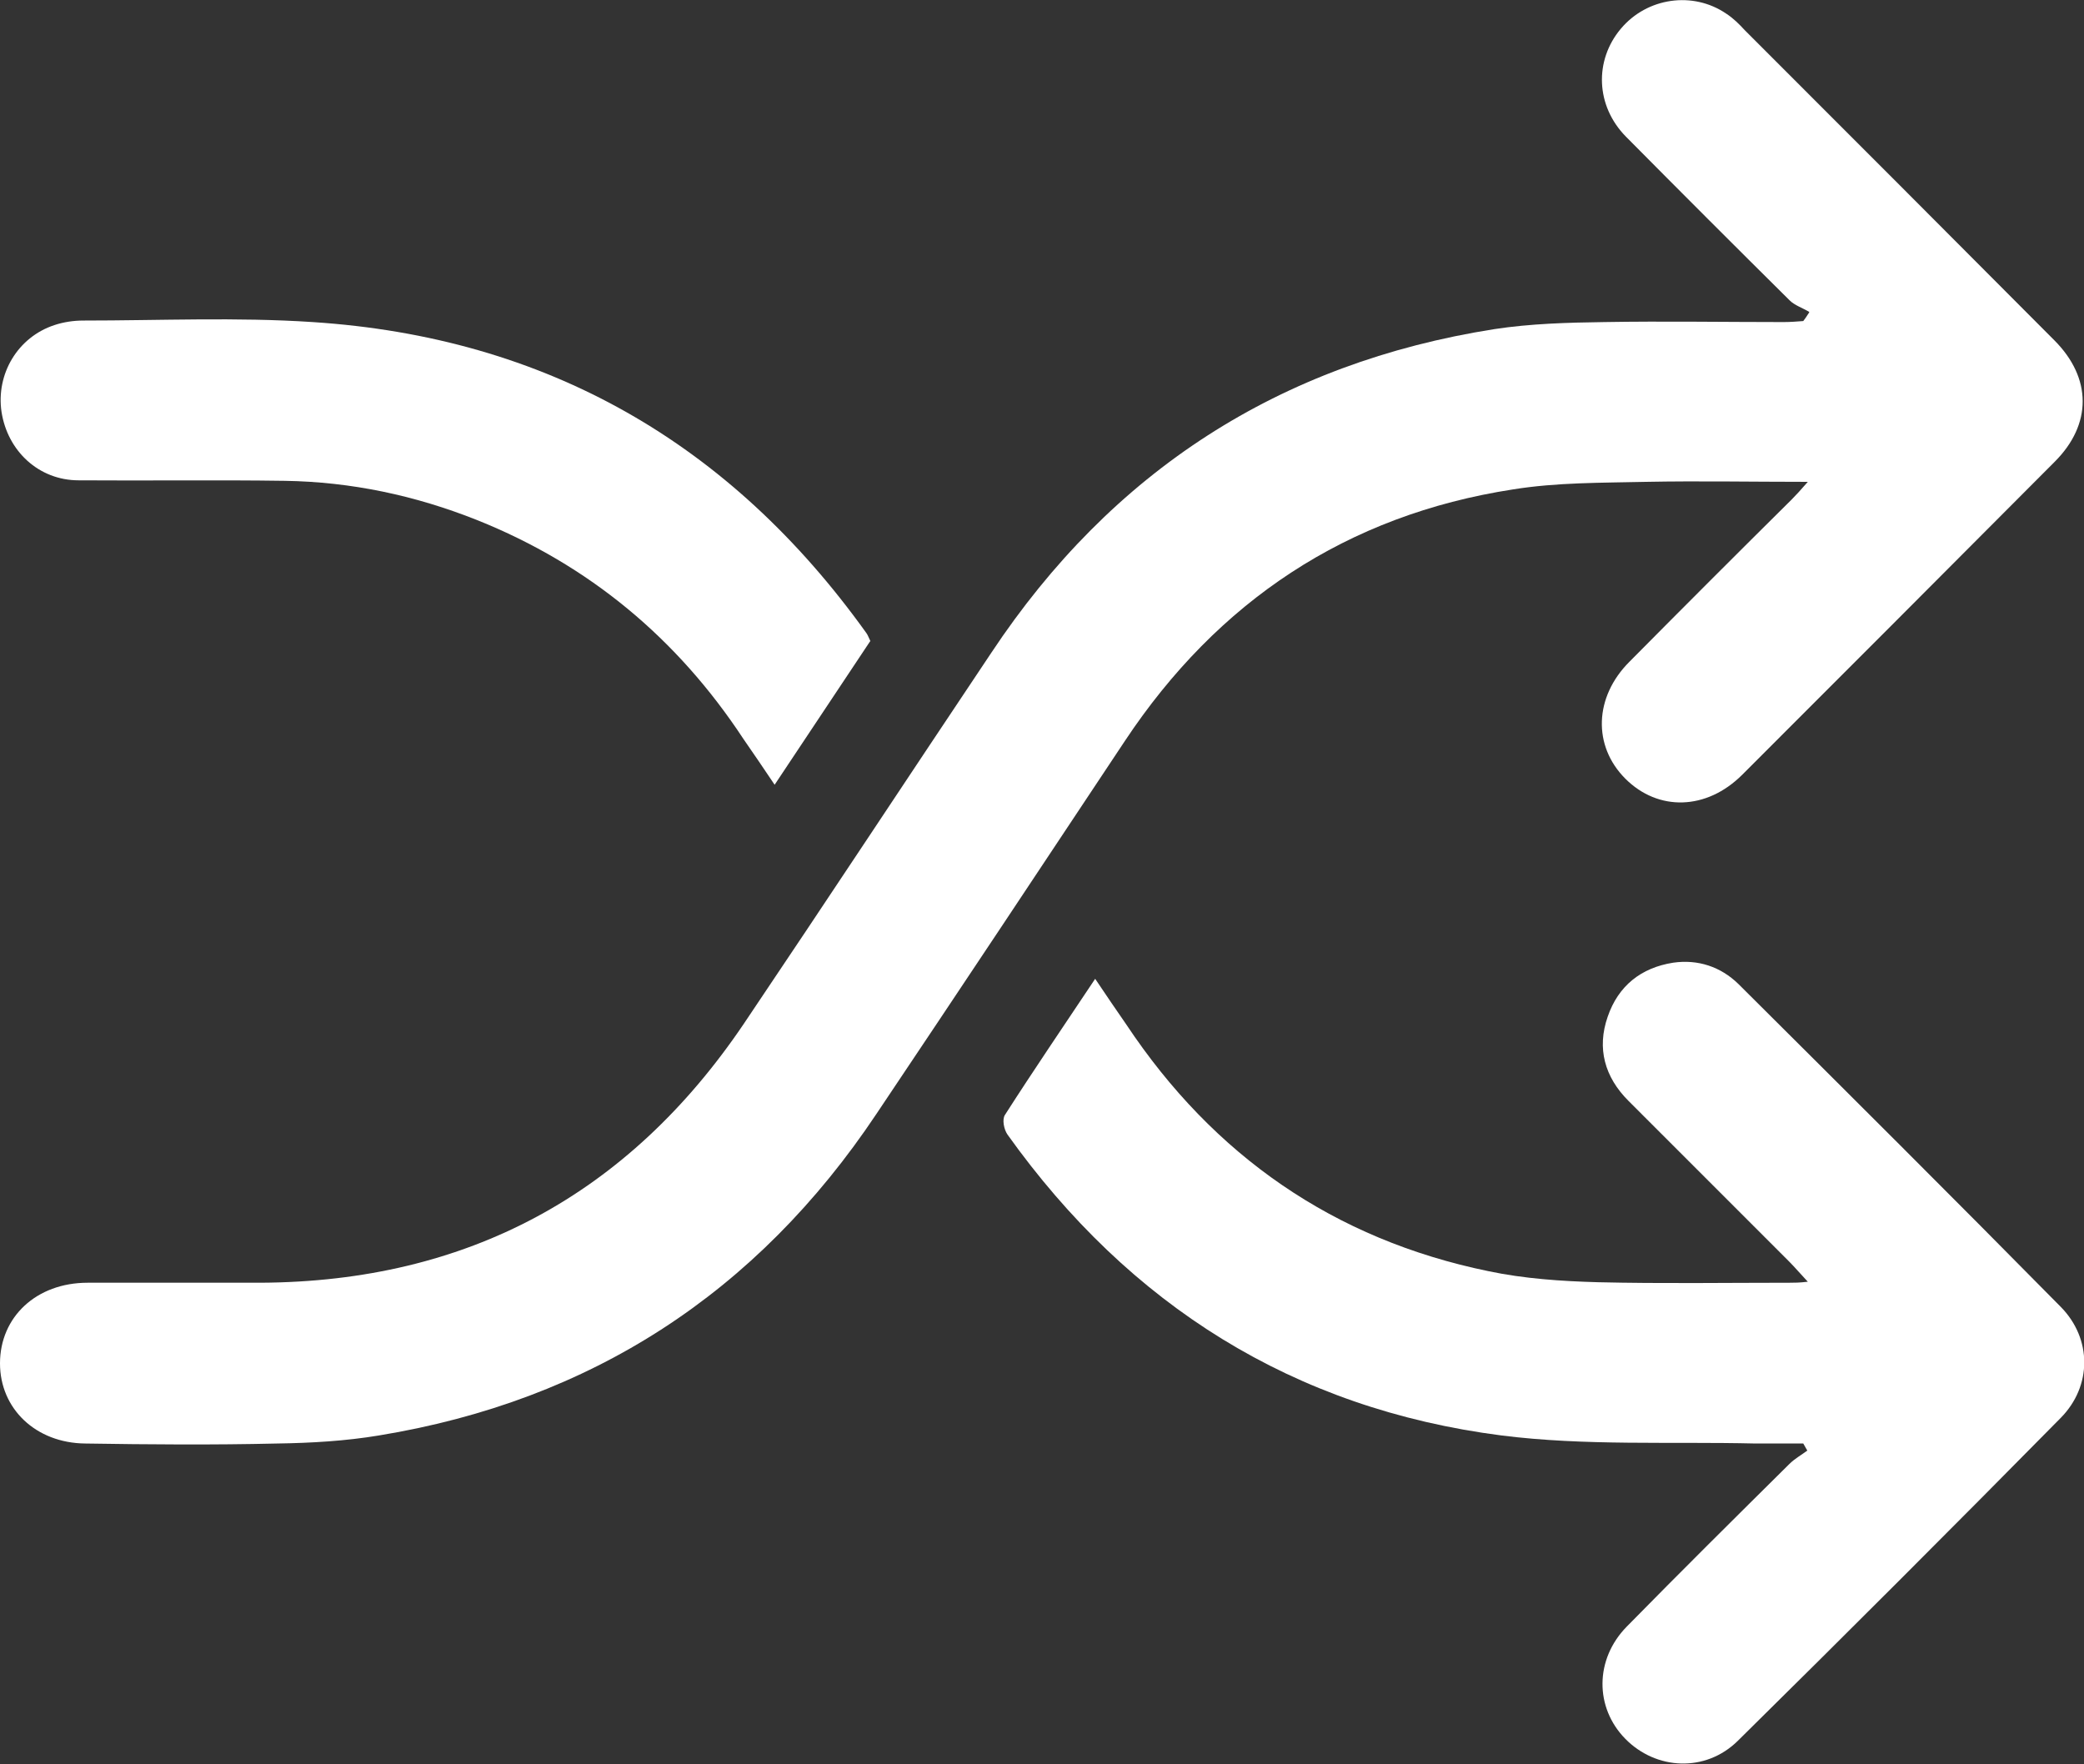 <?xml version="1.0" encoding="UTF-8"?>
<svg id="Layer_2" data-name="Layer 2" xmlns="http://www.w3.org/2000/svg" viewBox="0 0 41.35 35">
  <rect x="0" y="0" width="41.35" height="35" fill="#333333" stroke="none"/>
  <defs>
    <style>
      .cls-1 {
        fill: #fff;
      }
    </style>
  </defs>
  <g id="Layer_1-2" data-name="Layer 1">
    <g>
      <path class="cls-1" d="m35.9,6.19c-.13-.08-.29-.13-.39-.23-1.09-1.08-2.17-2.16-3.25-3.25-.6-.61-.63-1.51-.1-2.14.52-.62,1.43-.75,2.09-.3.14.09.26.21.37.33,2.05,2.05,4.1,4.1,6.14,6.15.75.75.75,1.67.01,2.41-2.06,2.07-4.13,4.14-6.2,6.21-.71.71-1.67.73-2.32.08-.65-.65-.62-1.62.08-2.32,1.07-1.08,2.14-2.15,3.22-3.22.09-.09.18-.19.32-.35-1.12,0-2.16-.02-3.21,0-.88.02-1.77.01-2.64.15-3.3.51-5.86,2.22-7.7,4.99-1.64,2.47-3.28,4.94-4.93,7.4-2.37,3.55-5.66,5.69-9.87,6.38-.66.11-1.34.15-2.02.16-1.27.03-2.54.02-3.81,0C.71,28.63,0,27.95,0,27.05c0-.92.72-1.6,1.74-1.6,1.14,0,2.29,0,3.43,0,4.1-.02,7.3-1.75,9.59-5.14,1.65-2.45,3.27-4.91,4.91-7.36,2.39-3.6,5.72-5.75,9.98-6.42.72-.11,1.46-.13,2.18-.14,1.19-.02,2.37,0,3.56,0,.13,0,.26-.01.39-.02.04-.05.07-.1.11-.16Z"/>
      <path class="cls-1" d="m35.77,28.64c-.31,0-.63,0-.94,0-1.68-.04-3.38.05-5.04-.16-4.12-.53-7.38-2.58-9.8-5.97-.07-.1-.11-.3-.05-.39.57-.89,1.17-1.77,1.79-2.7.22.33.42.62.62.91,1.73,2.6,4.12,4.26,7.18,4.89.71.15,1.45.2,2.18.22,1.27.03,2.54.01,3.81.01.09,0,.18,0,.35-.02-.16-.17-.26-.29-.37-.4-1.06-1.06-2.13-2.13-3.19-3.19-.47-.47-.63-1.04-.41-1.67.21-.61.66-.97,1.3-1.07.49-.07.94.08,1.29.42,2.14,2.13,4.28,4.26,6.4,6.41.62.63.62,1.57,0,2.2-2.12,2.15-4.26,4.29-6.41,6.41-.64.63-1.62.58-2.23-.04-.61-.62-.61-1.58.03-2.23,1.06-1.08,2.14-2.15,3.22-3.22.11-.11.24-.18.36-.27-.03-.05-.05-.09-.08-.14Z"/>
      <path class="cls-1" d="m17.26,12.73c-.62.93-1.23,1.85-1.89,2.84-.22-.33-.42-.62-.62-.91-1.31-1.99-3.06-3.45-5.28-4.34-1.23-.49-2.5-.76-3.82-.78-1.36-.02-2.73,0-4.09-.01-.79,0-1.41-.58-1.53-1.36-.11-.75.32-1.48,1.05-1.72.18-.06.38-.09.57-.09,1.52,0,3.04-.07,4.55.03,4.64.3,8.29,2.4,10.99,6.17.03.04.05.1.08.16Z"/>
    </g>
  </g>
</svg>